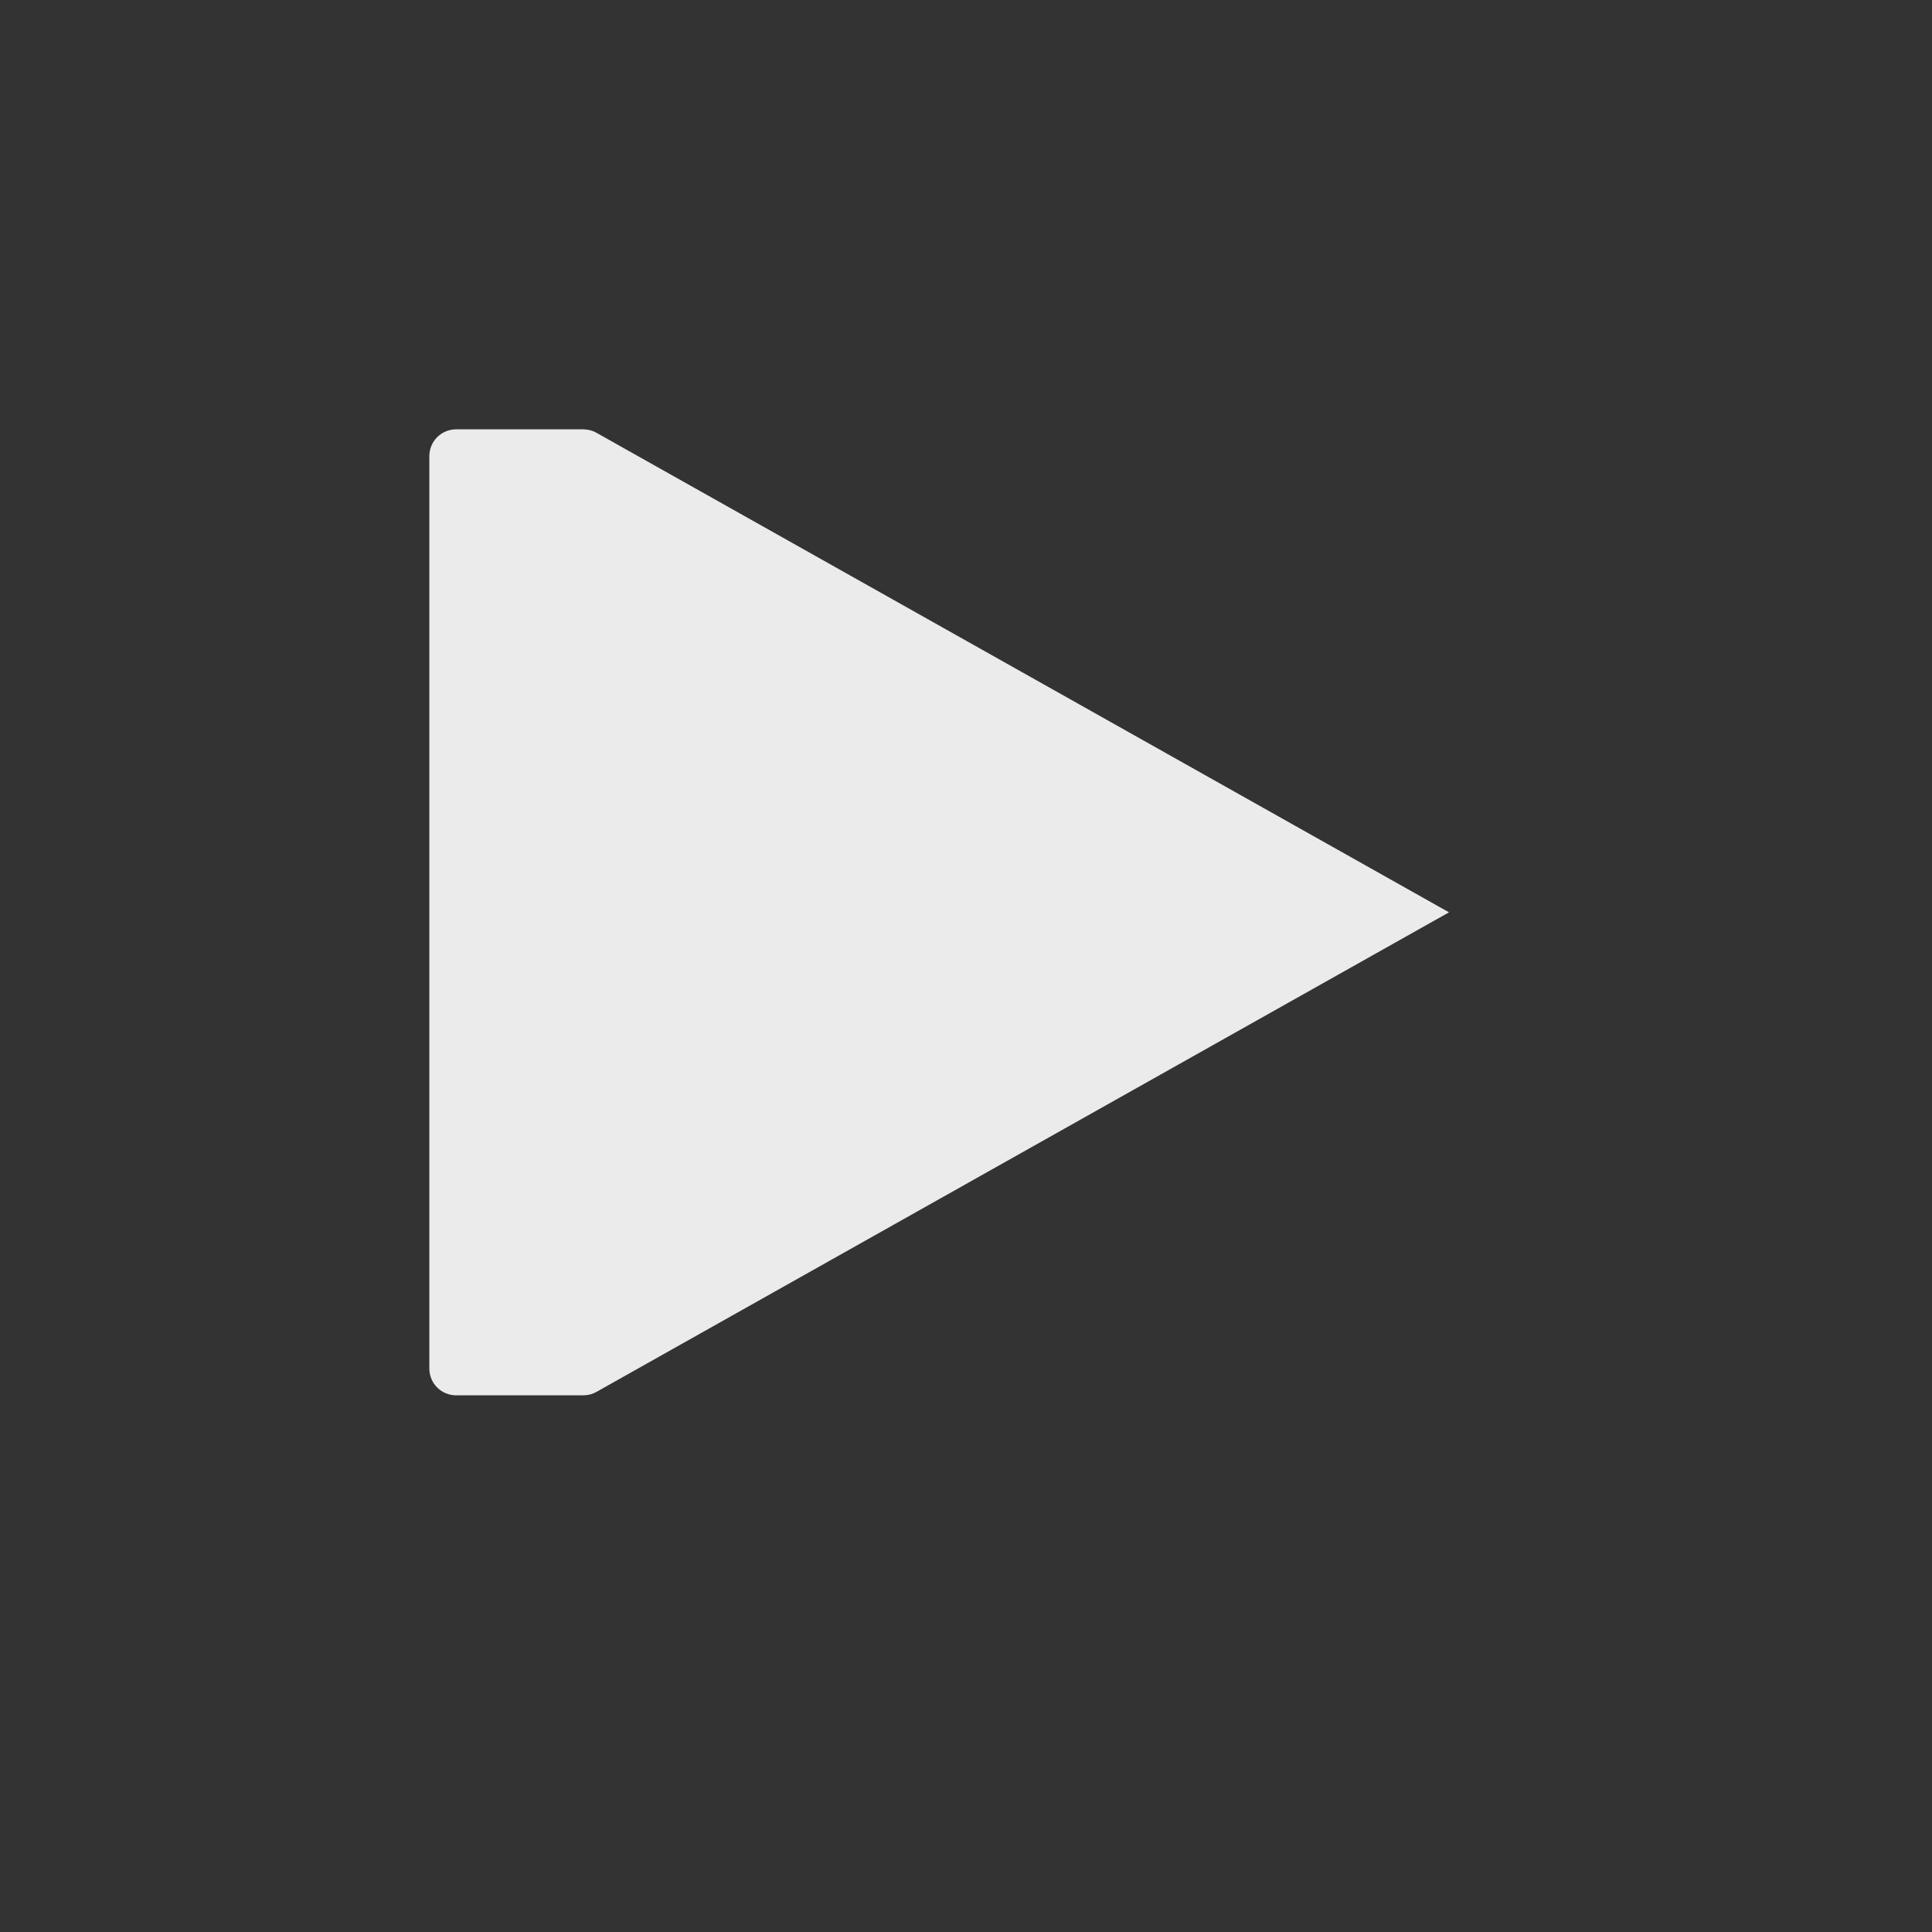 <svg width="18" height="18" viewBox="0 0 18 18" fill="none" xmlns="http://www.w3.org/2000/svg">
<rect x="0" y="0" width="18" height="18" fill="#333333" stroke="none"/>
<path fill-rule="evenodd" clip-rule="evenodd" d="M4.25 4H5.434C5.477 4 5.52 4.011 5.557 4.032L13.5 8.5L5.557 12.968C5.52 12.989 5.477 13 5.434 13H4.25C4.184 13 4.12 12.974 4.073 12.927C4.026 12.88 4 12.816 4 12.75V4.25C4 4.184 4.026 4.12 4.073 4.073C4.12 4.026 4.184 4 4.25 4Z" fill="#EBEBEB"/>
</svg>
